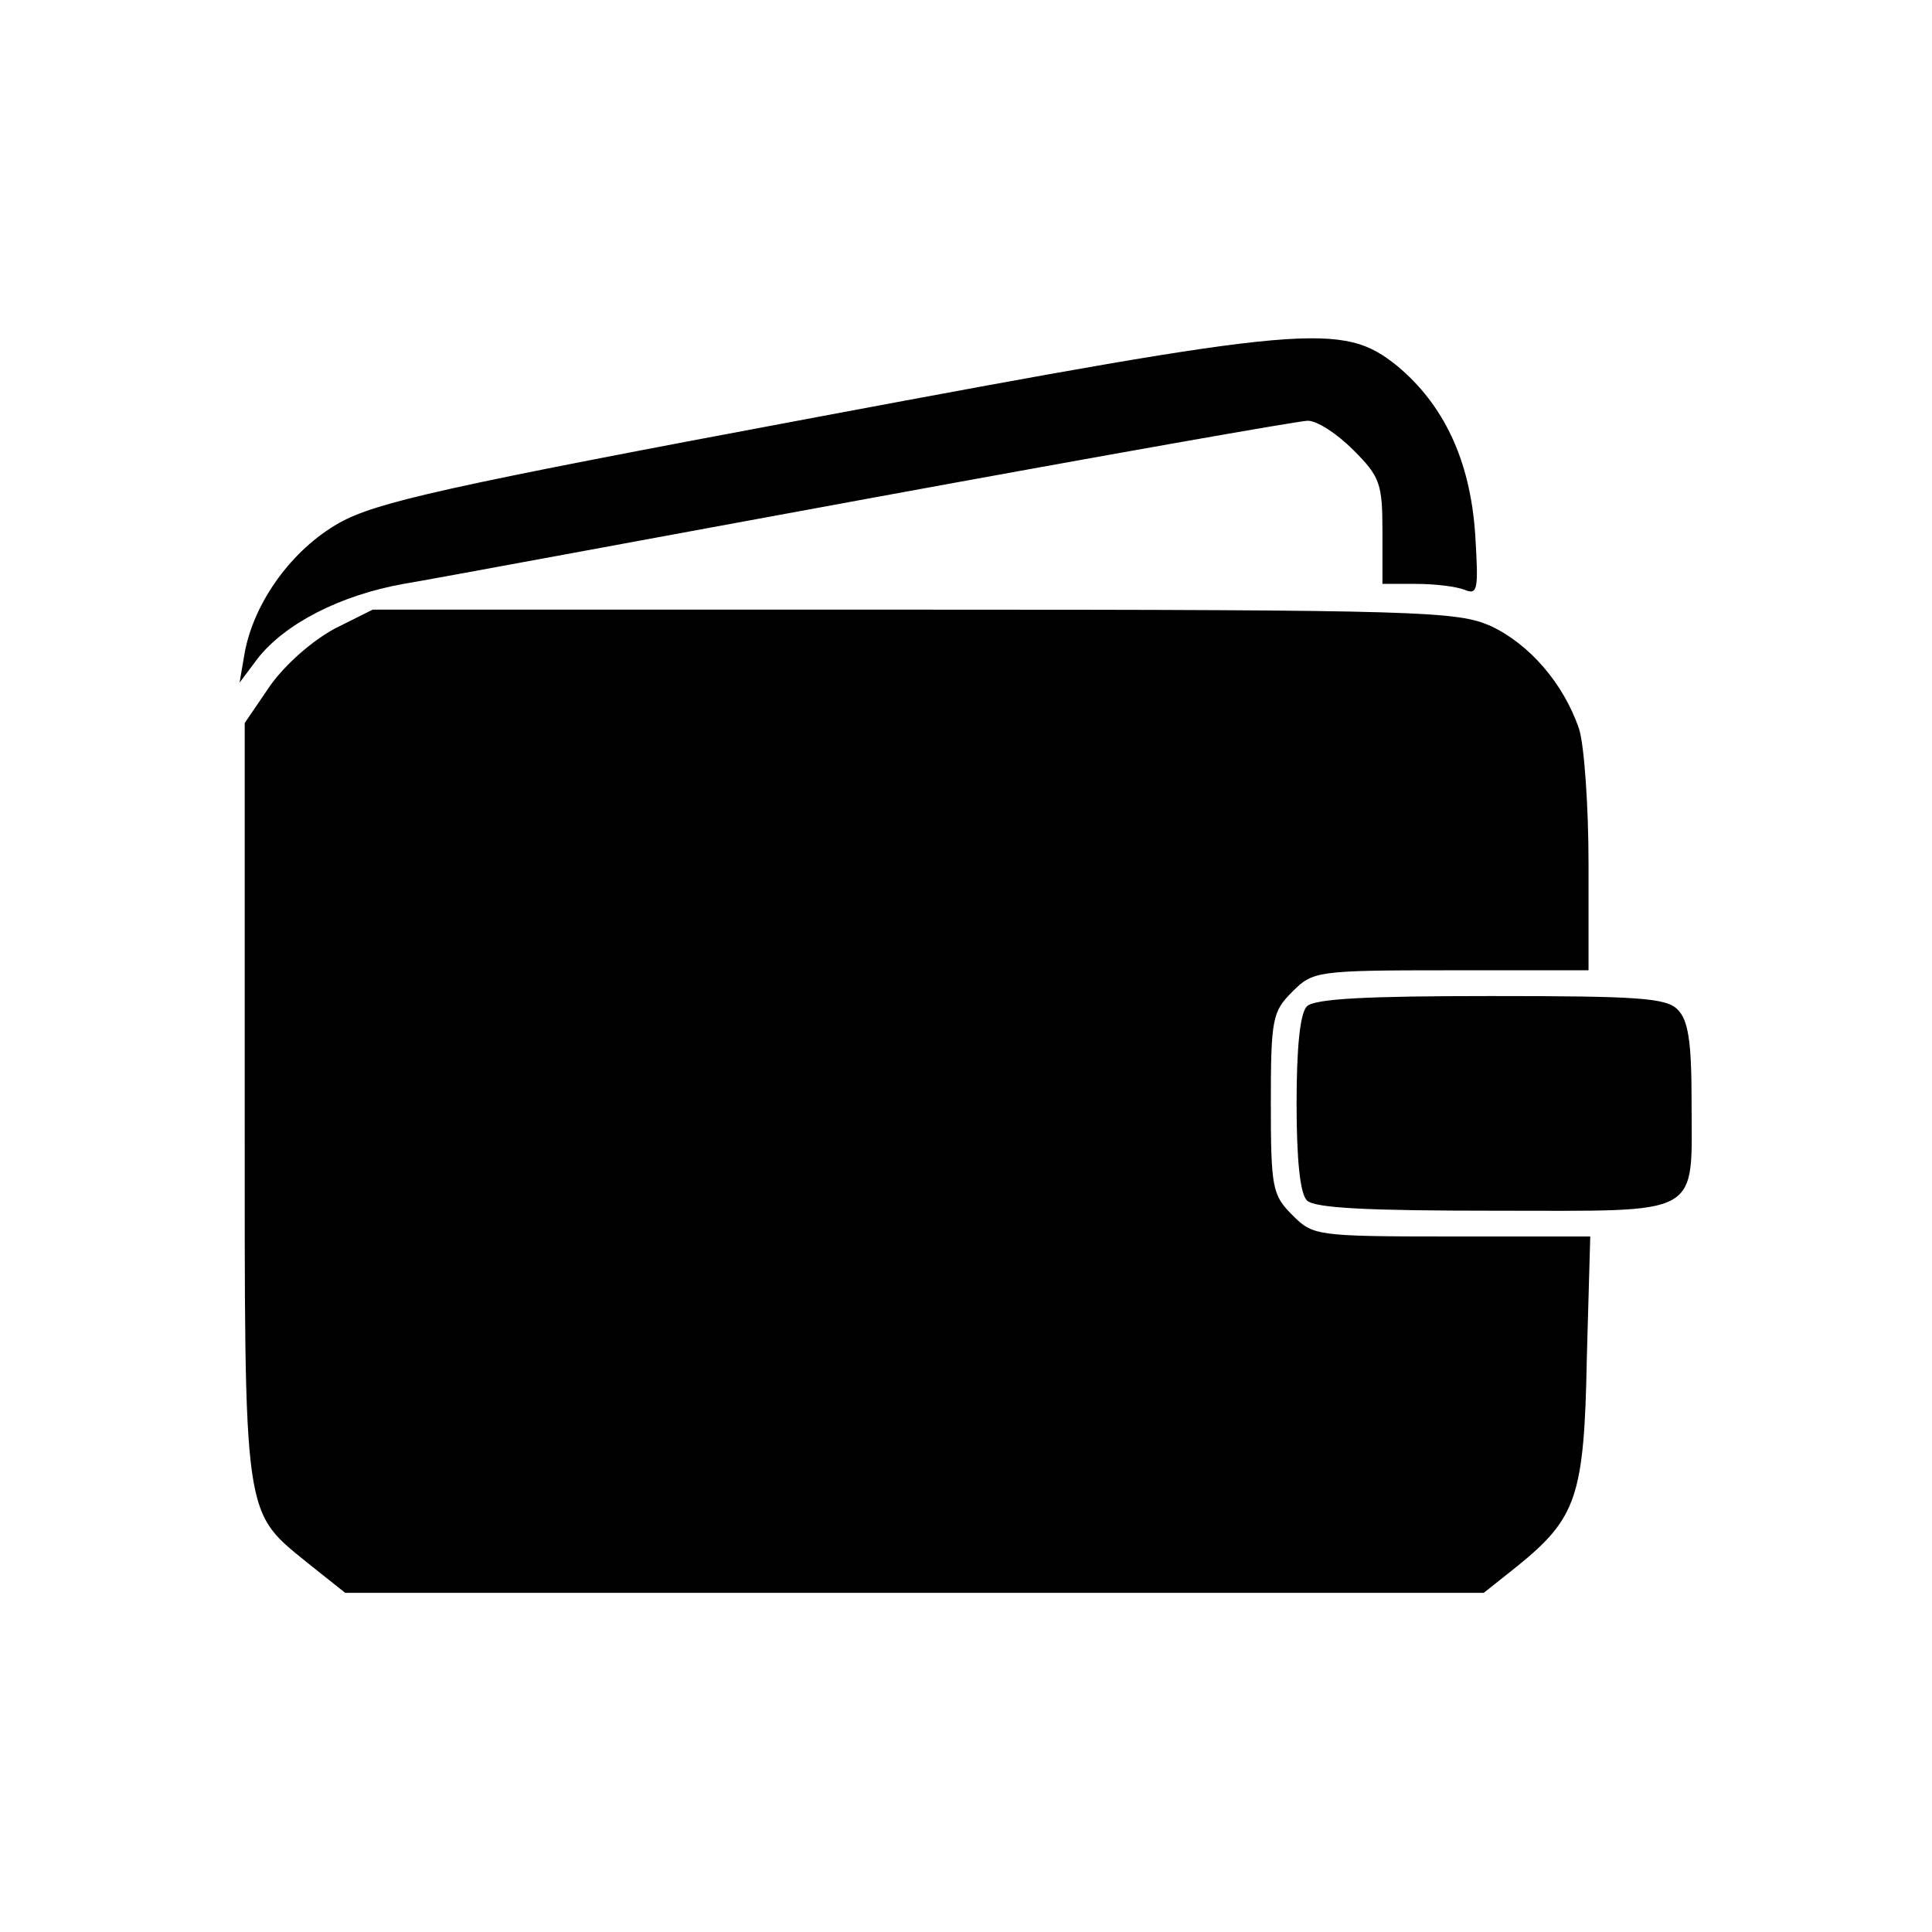 <?xml version="1.0" standalone="no"?>
<!DOCTYPE svg PUBLIC "-//W3C//DTD SVG 20010904//EN"
 "http://www.w3.org/TR/2001/REC-SVG-20010904/DTD/svg10.dtd">
<svg version="1.0" xmlns="http://www.w3.org/2000/svg"
 width="225pt" height="225pt" viewBox="0 0 225 225"
 preserveAspectRatio="xMidYMid meet">
<g transform="translate(0,225) scale(0.1,-0.1)"
fill="#000000" stroke="none">
<path d="M950 1764 c-433 -81 -512 -99 -555 -123 -55 -31 -99 -92 -110 -151
l-6 -35 21 28 c32 41 97 74 170 87 36 6 283 52 550 101 267 49 493 89 503 89
11 0 34 -15 53 -34 31 -31 34 -39 34 -95 l0 -61 39 0 c22 0 47 -3 57 -7 15 -6
16 0 12 65 -6 87 -37 151 -91 196 -64 51 -101 48 -677 -60z"/>
<path d="M390 1518 c-26 -14 -57 -41 -75 -66 l-30 -44 0 -441 c0 -498 -3 -475
78 -541 l39 -31 663 0 663 0 39 31 c69 56 78 81 81 242 l4 142 -162 0 c-158 0
-161 1 -185 25 -23 23 -25 31 -25 130 0 99 2 107 25 130 24 24 28 25 185 25
l160 0 0 124 c0 67 -5 138 -11 157 -18 53 -58 99 -103 120 -39 17 -77 19 -671
19 l-631 0 -44 -22z"/>
<path d="M1522 1078 c-8 -8 -12 -48 -12 -113 0 -65 4 -105 12 -113 9 -9 71
-12 220 -12 244 0 228 -9 228 129 0 68 -4 93 -16 105 -13 14 -47 16 -218 16
-144 0 -205 -3 -214 -12z"/>
</g>
</svg>
